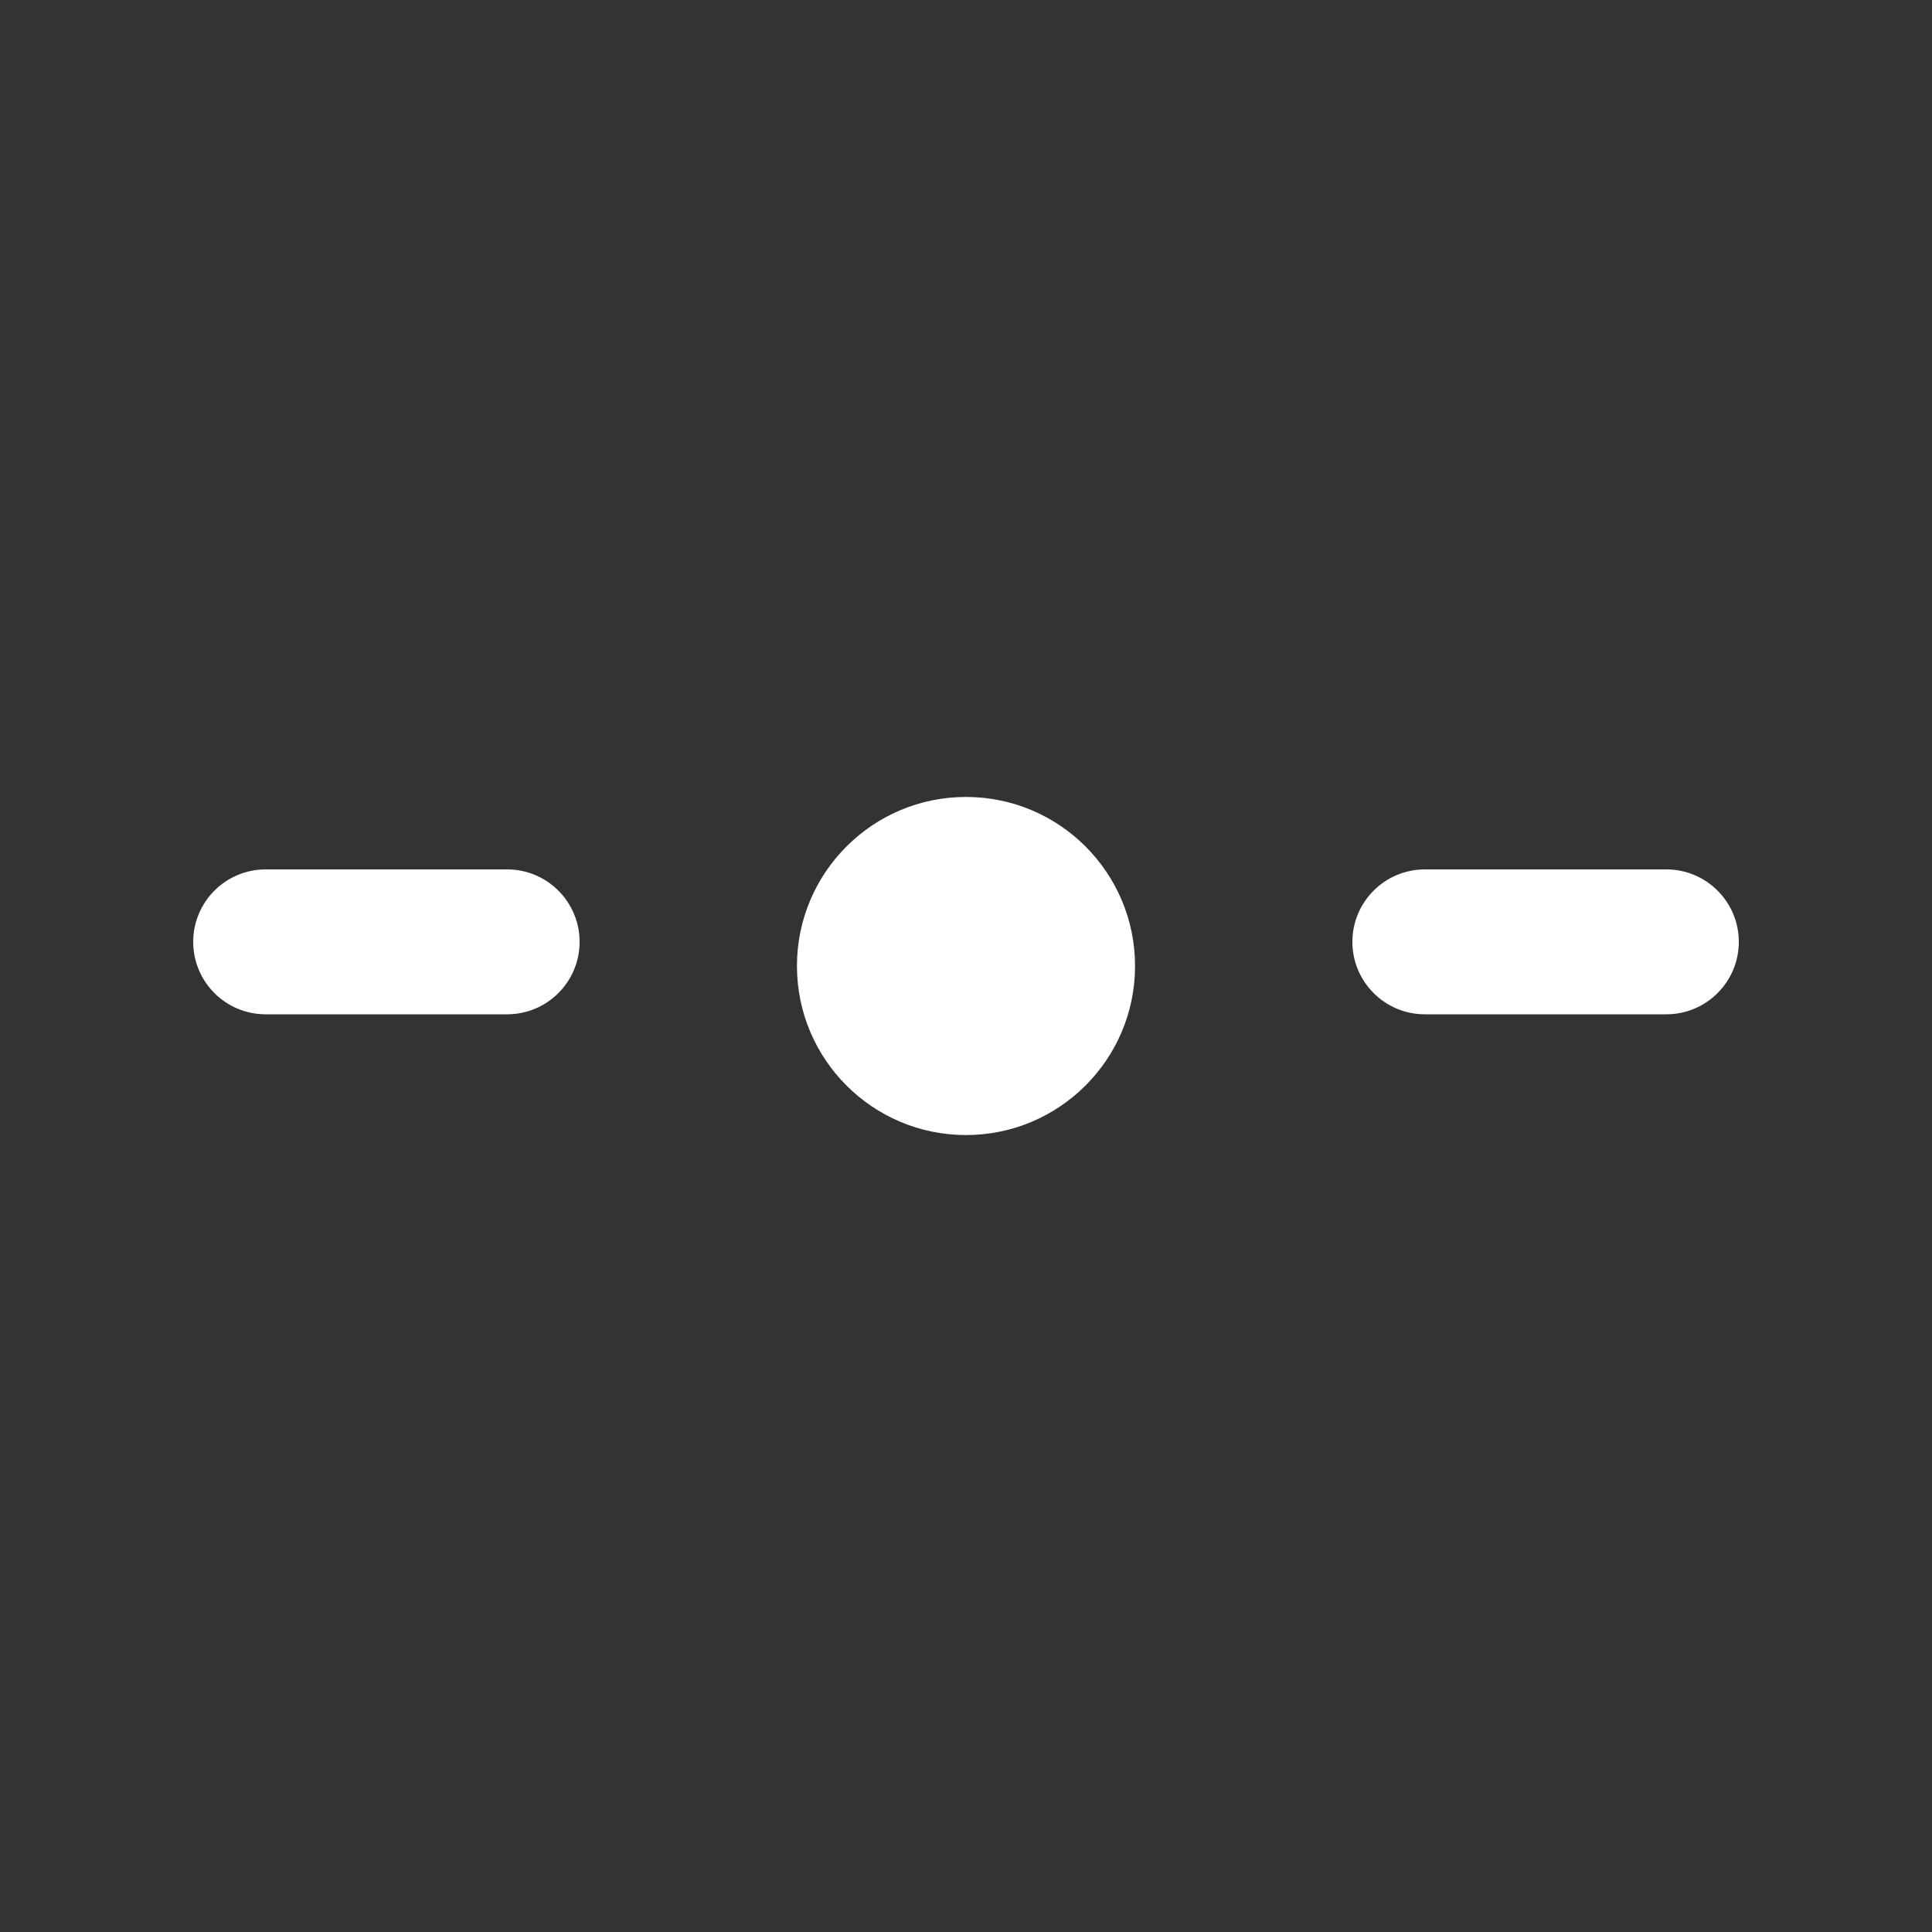 <svg width="20" height="20" viewBox="0 0 20 20" fill="none" xmlns="http://www.w3.org/2000/svg">
<rect x="0" y="0" width="20" height="20" fill="#333333" stroke="none"/>
<path d="M10 11.75C10.966 11.75 11.75 10.966 11.75 10C11.75 9.034 10.966 8.25 10 8.25C9.034 8.25 8.25 9.034 8.25 10C8.25 10.966 9.034 11.75 10 11.75ZM2.75 9C2.336 9 2 9.336 2 9.75C2 10.164 2.336 10.5 2.75 10.5H5.25C5.664 10.5 6 10.164 6 9.75C6 9.336 5.664 9 5.25 9H2.75ZM14.75 9C14.336 9 14 9.336 14 9.75C14 10.164 14.336 10.5 14.75 10.5H17.25C17.664 10.5 18 10.164 18 9.75C18 9.336 17.664 9 17.25 9H14.75Z" fill="#ffffff"/>
</svg>
